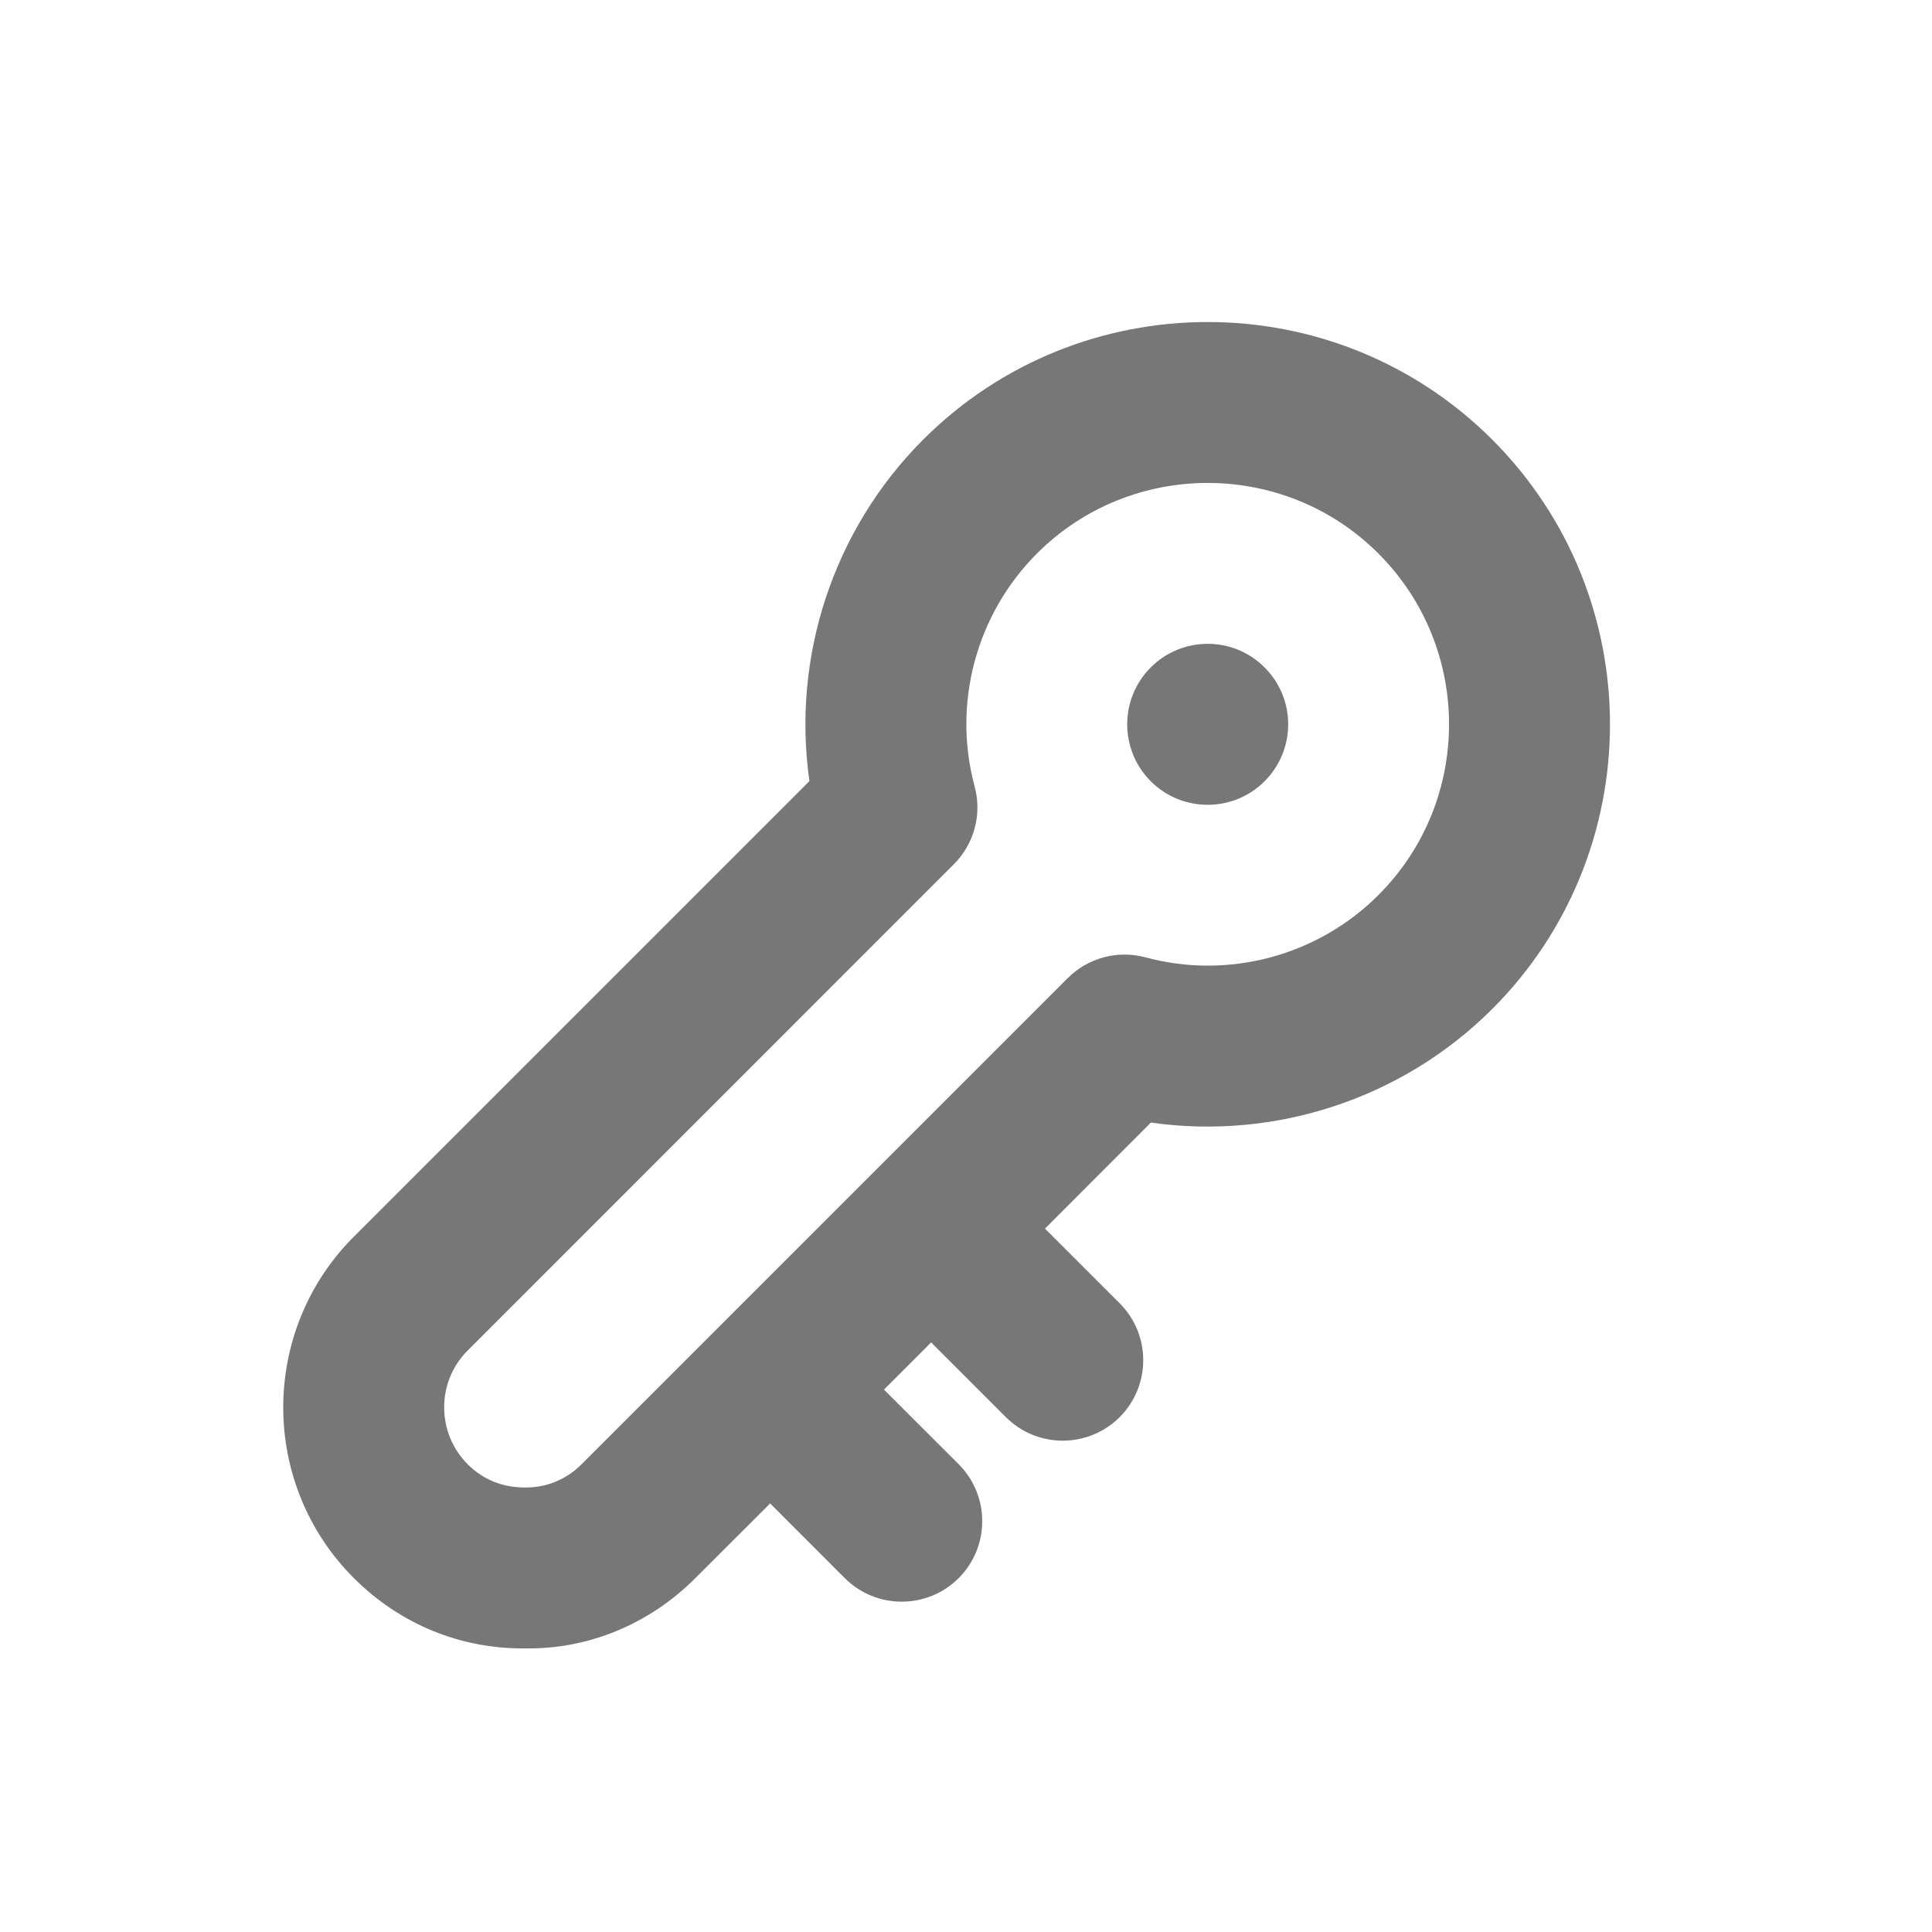 <svg width="24" height="24" viewBox="0 0 24 24" fill="none" xmlns="http://www.w3.org/2000/svg">
    <path fill-rule="evenodd" clip-rule="evenodd" d="M5.81 16.776C5.42 17.165 5.42 17.8 5.81 18.19C5.999 18.379 6.245 18.481 6.53 18.478C6.788 18.48 7.035 18.379 7.224 18.19L13.263 12.151C13.516 11.898 13.885 11.799 14.231 11.893C15.26 12.171 16.368 11.874 17.123 11.119C18.293 9.949 18.293 8.046 17.123 6.876C15.954 5.707 14.05 5.707 12.881 6.876C12.126 7.632 11.829 8.74 12.107 9.769C12.201 10.115 12.102 10.484 11.848 10.737L5.81 16.776ZM11.467 5.462C13.416 3.513 16.588 3.513 18.538 5.462C20.487 7.412 20.487 10.584 18.538 12.533C17.421 13.65 15.839 14.165 14.297 13.945L12.981 15.262L13.909 16.19C14.299 16.58 14.299 17.213 13.909 17.604C13.518 17.994 12.885 17.994 12.495 17.604L11.567 16.676L10.981 17.262L11.909 18.189C12.299 18.58 12.299 19.213 11.909 19.604C11.518 19.994 10.885 19.994 10.494 19.604L9.567 18.676L8.638 19.604C8.065 20.178 7.307 20.488 6.53 20.477C5.727 20.487 4.97 20.178 4.396 19.604C3.226 18.435 3.226 16.531 4.396 15.362L10.055 9.703C9.835 8.16 10.35 6.579 11.467 5.462ZM14.295 9.705C13.905 9.314 13.905 8.681 14.295 8.291C14.686 7.9 15.319 7.9 15.709 8.291C16.1 8.681 16.1 9.314 15.709 9.705C15.319 10.095 14.686 10.095 14.295 9.705Z" fill="#777777"/>
</svg>
